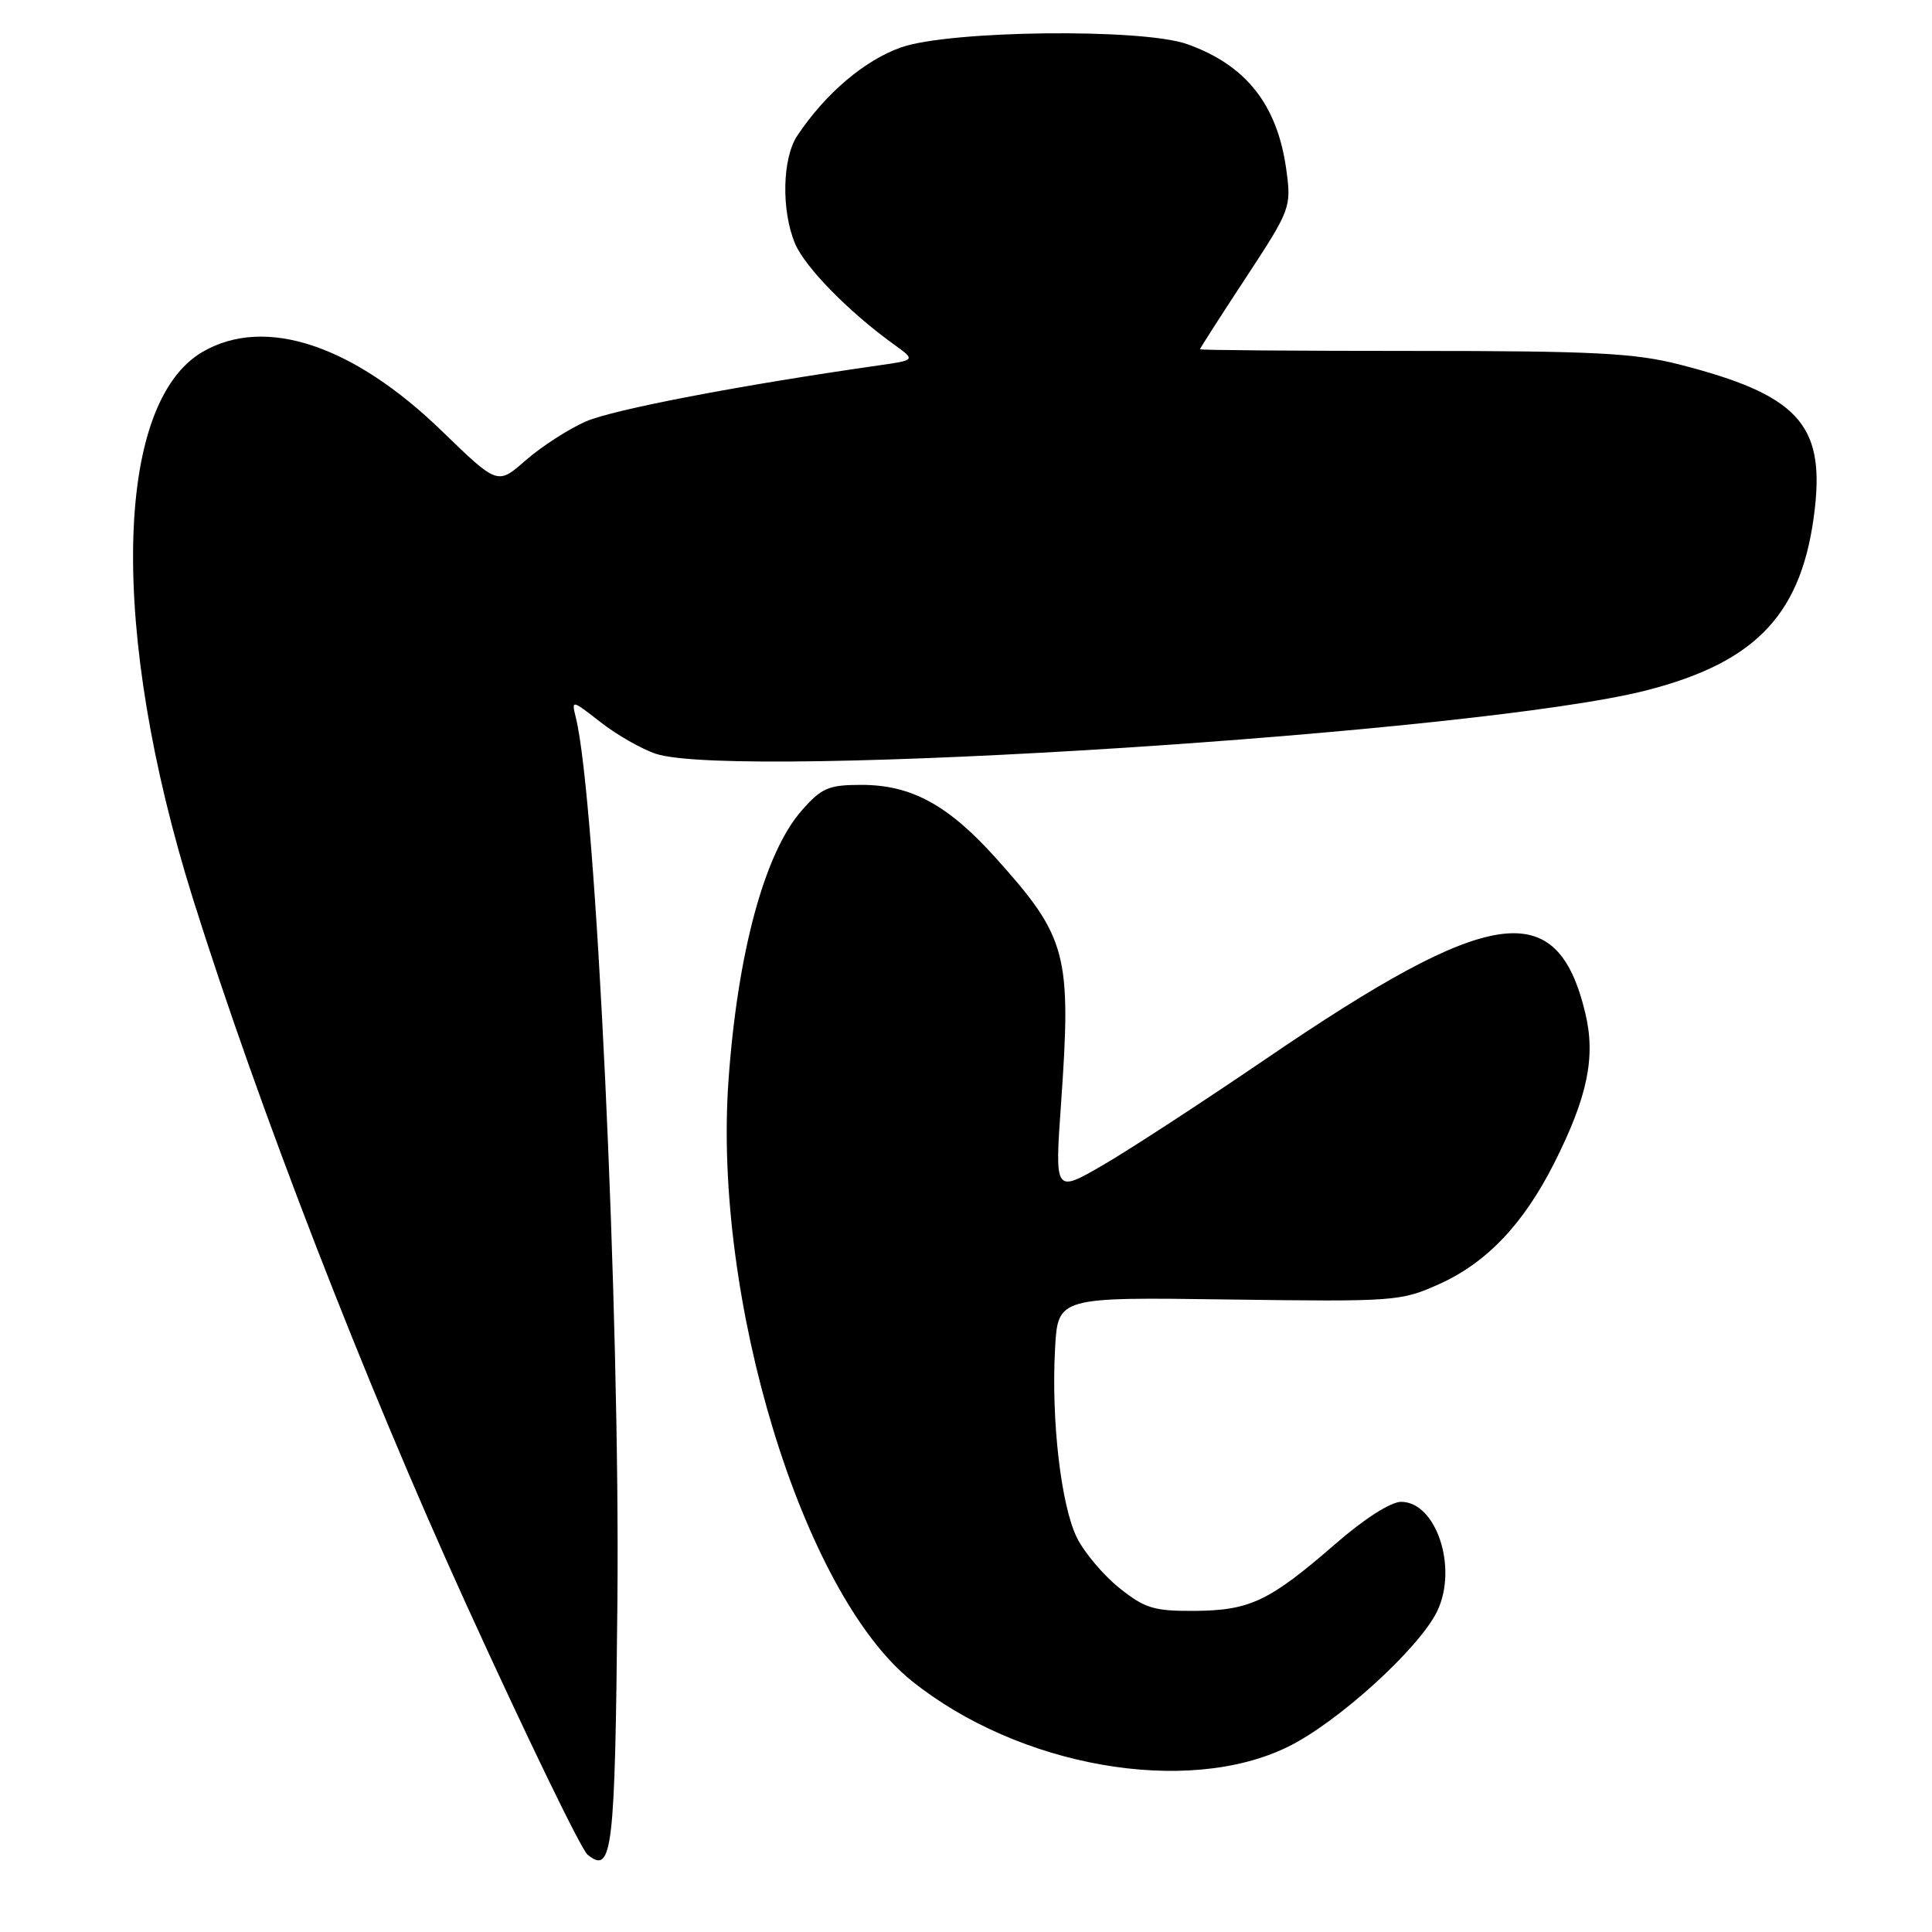 <?xml version="1.0" encoding="UTF-8" standalone="no"?>
<!DOCTYPE svg PUBLIC "-//W3C//DTD SVG 1.1//EN" "http://www.w3.org/Graphics/SVG/1.1/DTD/svg11.dtd" >
<svg xmlns="http://www.w3.org/2000/svg" xmlns:xlink="http://www.w3.org/1999/xlink" version="1.1" viewBox="0 0 256 256">
 <g >
 <path fill="currentColor"
d=" M 81.81 212.20 C 82.17 173.57 78.98 105.84 76.30 95.08 C 75.71 92.69 75.74 92.70 79.60 95.71 C 81.74 97.38 85.03 99.26 86.90 99.88 C 97.63 103.43 196.13 97.12 218.15 91.48 C 232.90 87.70 238.91 81.20 240.48 67.34 C 241.75 56.15 238.08 52.27 222.50 48.29 C 216.59 46.78 211.11 46.50 187.25 46.50 C 171.71 46.50 159.00 46.40 159.00 46.28 C 159.00 46.16 161.73 41.90 165.07 36.82 C 171.00 27.79 171.12 27.47 170.45 22.54 C 169.28 13.89 165.11 8.61 157.28 5.84 C 151.33 3.73 125.86 4.02 119.43 6.27 C 114.57 7.97 109.39 12.37 105.65 17.97 C 103.65 20.97 103.51 27.89 105.35 32.28 C 106.67 35.41 112.49 41.35 118.42 45.62 C 121.34 47.72 121.34 47.72 116.42 48.42 C 98.07 51.04 81.16 54.28 77.59 55.86 C 75.29 56.88 71.72 59.19 69.66 60.99 C 65.93 64.27 65.93 64.27 58.56 57.12 C 46.80 45.72 35.18 41.85 26.92 46.58 C 15.06 53.37 14.50 83.81 25.57 119.10 C 34.23 146.68 48.25 182.89 61.74 212.50 C 69.76 230.10 77.01 245.06 77.85 245.75 C 81.14 248.43 81.50 245.43 81.81 212.20 Z  M 170.64 231.47 C 177.28 228.23 188.13 218.35 190.46 213.44 C 193.19 207.69 190.30 199.00 185.65 199.00 C 184.29 199.00 180.72 201.28 176.93 204.59 C 168.21 212.16 165.64 213.39 158.35 213.45 C 152.94 213.49 151.72 213.13 148.35 210.44 C 146.23 208.75 143.70 205.75 142.71 203.78 C 140.59 199.52 139.28 188.19 139.80 178.69 C 140.18 171.87 140.18 171.87 162.84 172.19 C 184.88 172.49 185.64 172.43 190.74 170.13 C 197.01 167.30 201.87 162.17 205.93 154.14 C 210.36 145.35 211.46 140.08 210.06 134.24 C 206.33 118.69 197.63 119.93 167.78 140.28 C 159.37 146.01 149.63 152.36 146.13 154.39 C 139.76 158.08 139.76 158.08 140.59 146.29 C 141.99 126.41 141.41 124.23 131.97 113.71 C 125.64 106.66 120.76 104.00 114.14 104.00 C 109.78 104.00 108.86 104.40 106.22 107.41 C 101.32 112.98 97.73 126.23 96.53 143.15 C 94.46 172.18 106.33 211.09 120.80 222.72 C 134.99 234.12 157.24 238.03 170.64 231.47 Z "/>
</g>
</svg>